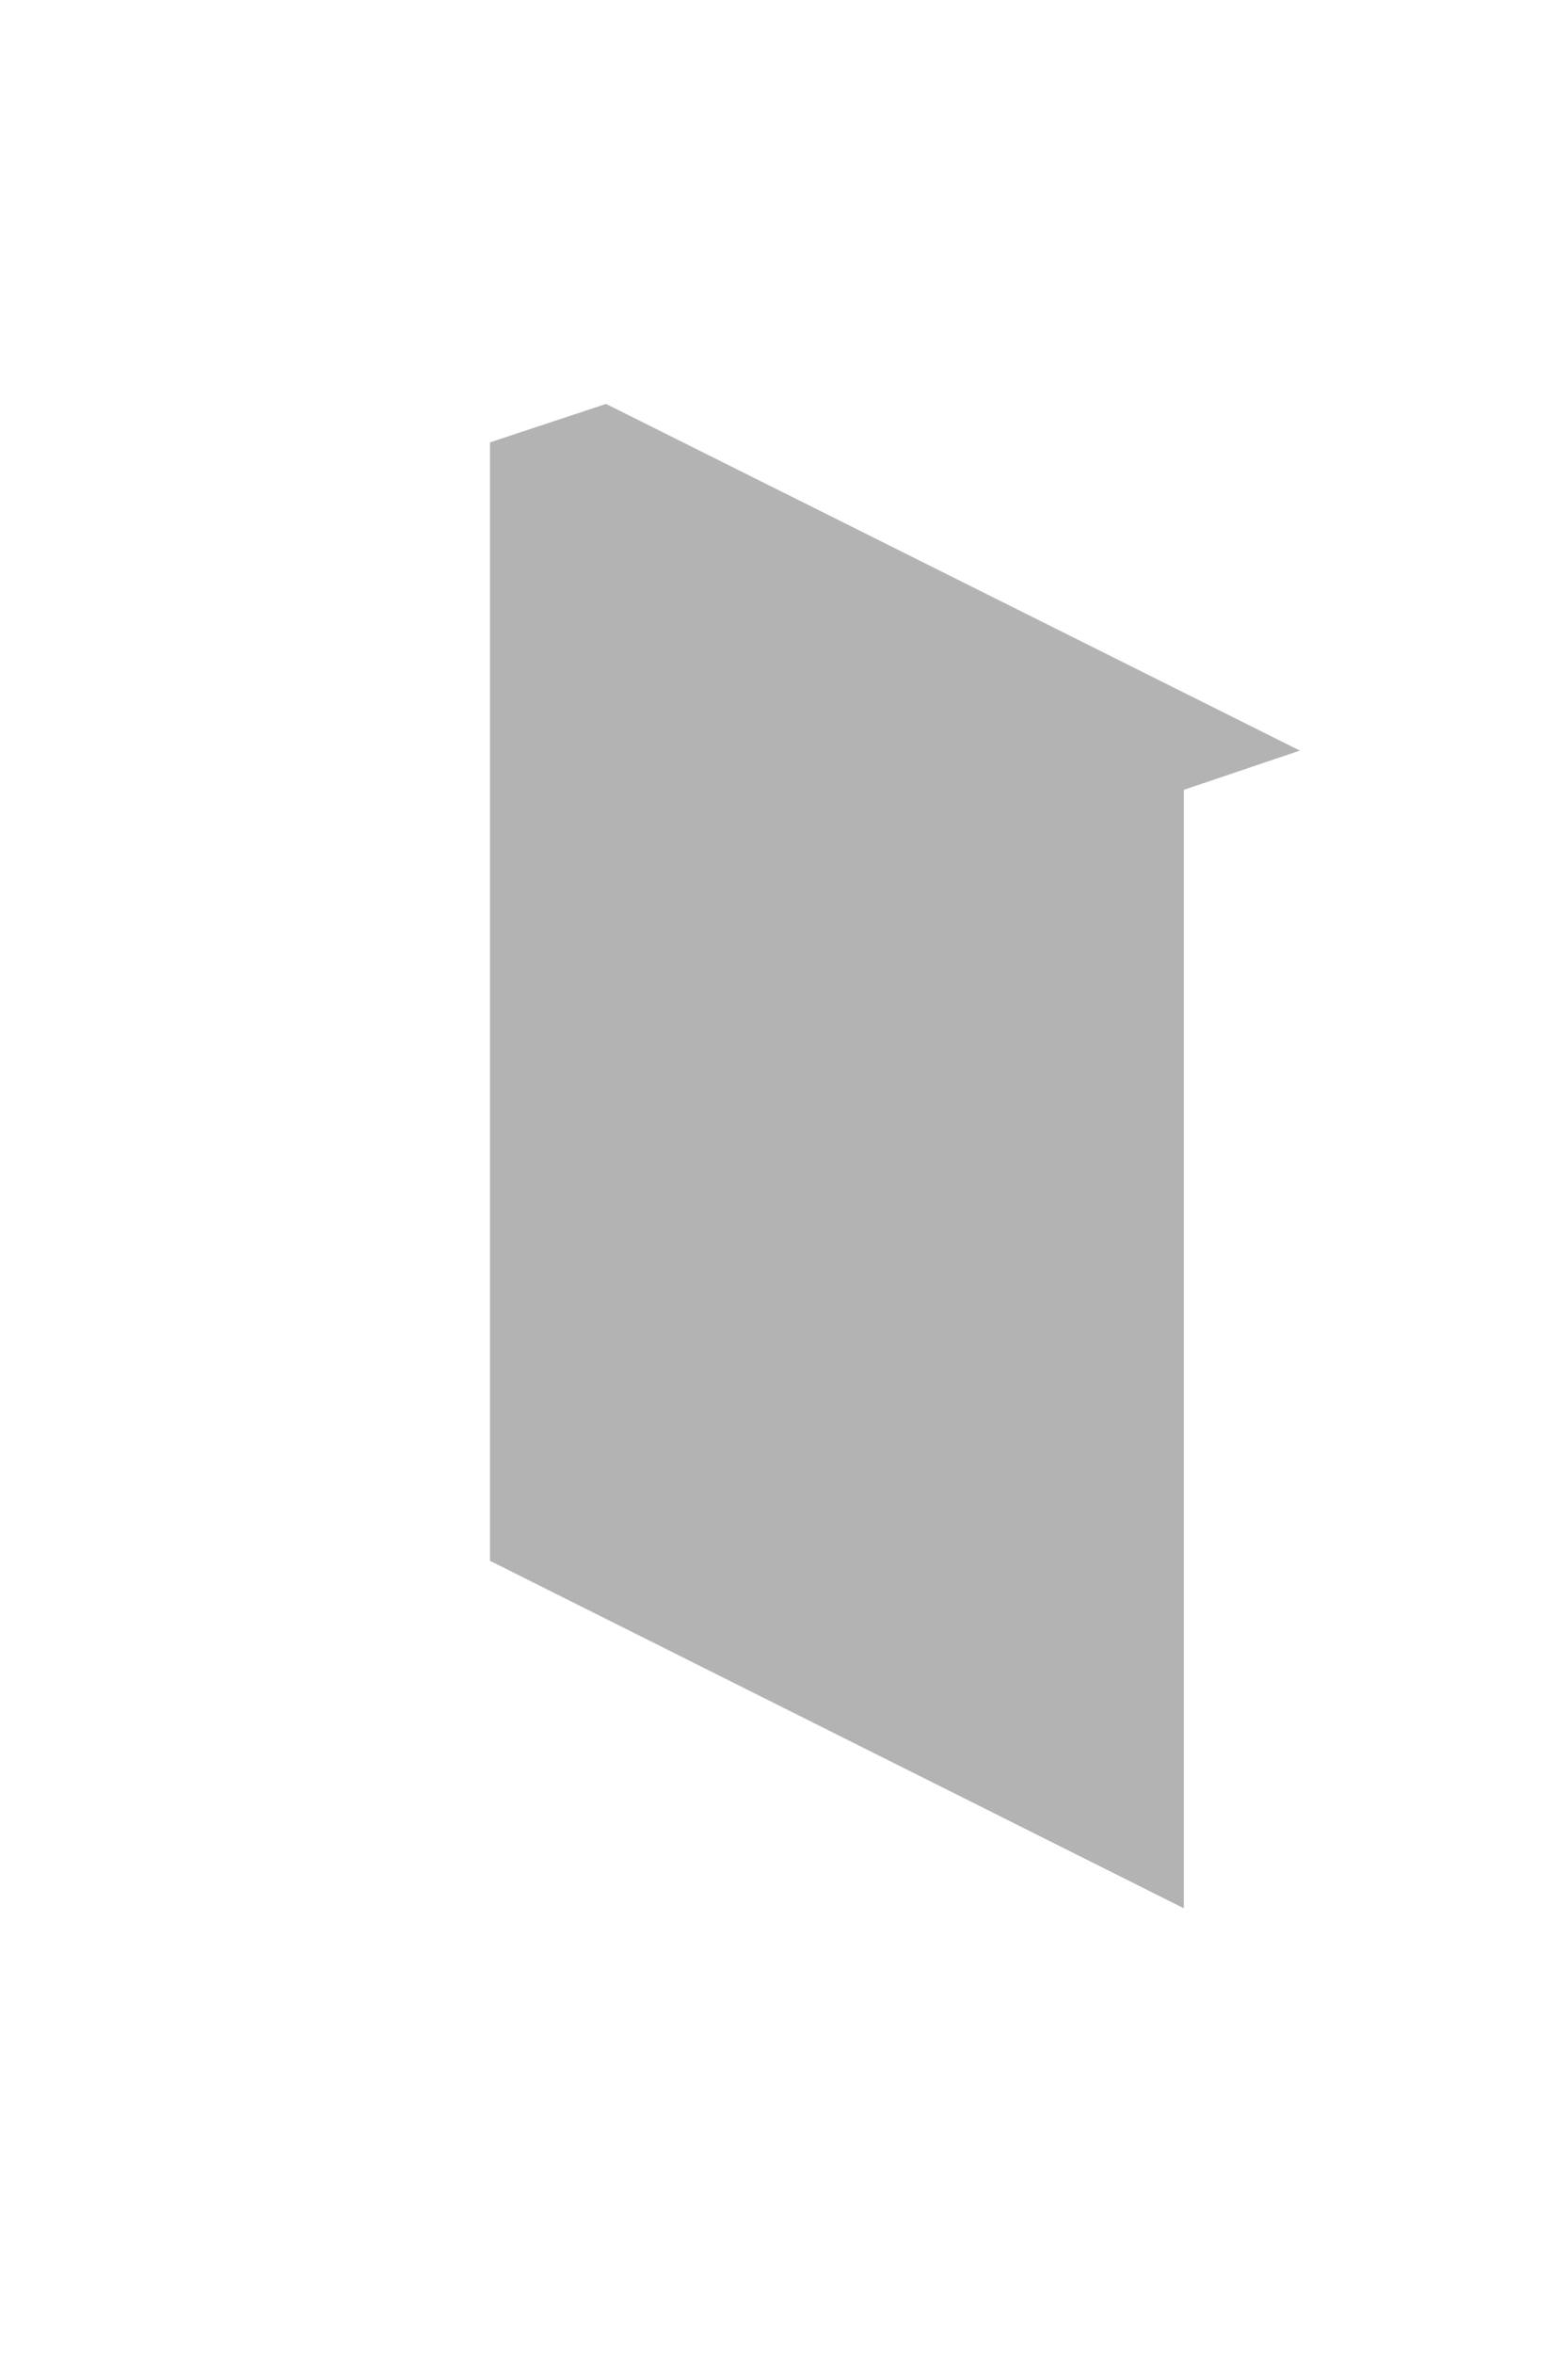 <?xml version="1.0" encoding="UTF-8" standalone="no"?><svg width='2' height='3' viewBox='0 0 2 3' fill='none' xmlns='http://www.w3.org/2000/svg'>
<path opacity='0.3' d='M0.773 0.515L0.625 0.564V1.99L1.51 2.433V1.007L1.658 0.957L0.773 0.515Z' fill='black'/>
</svg>
